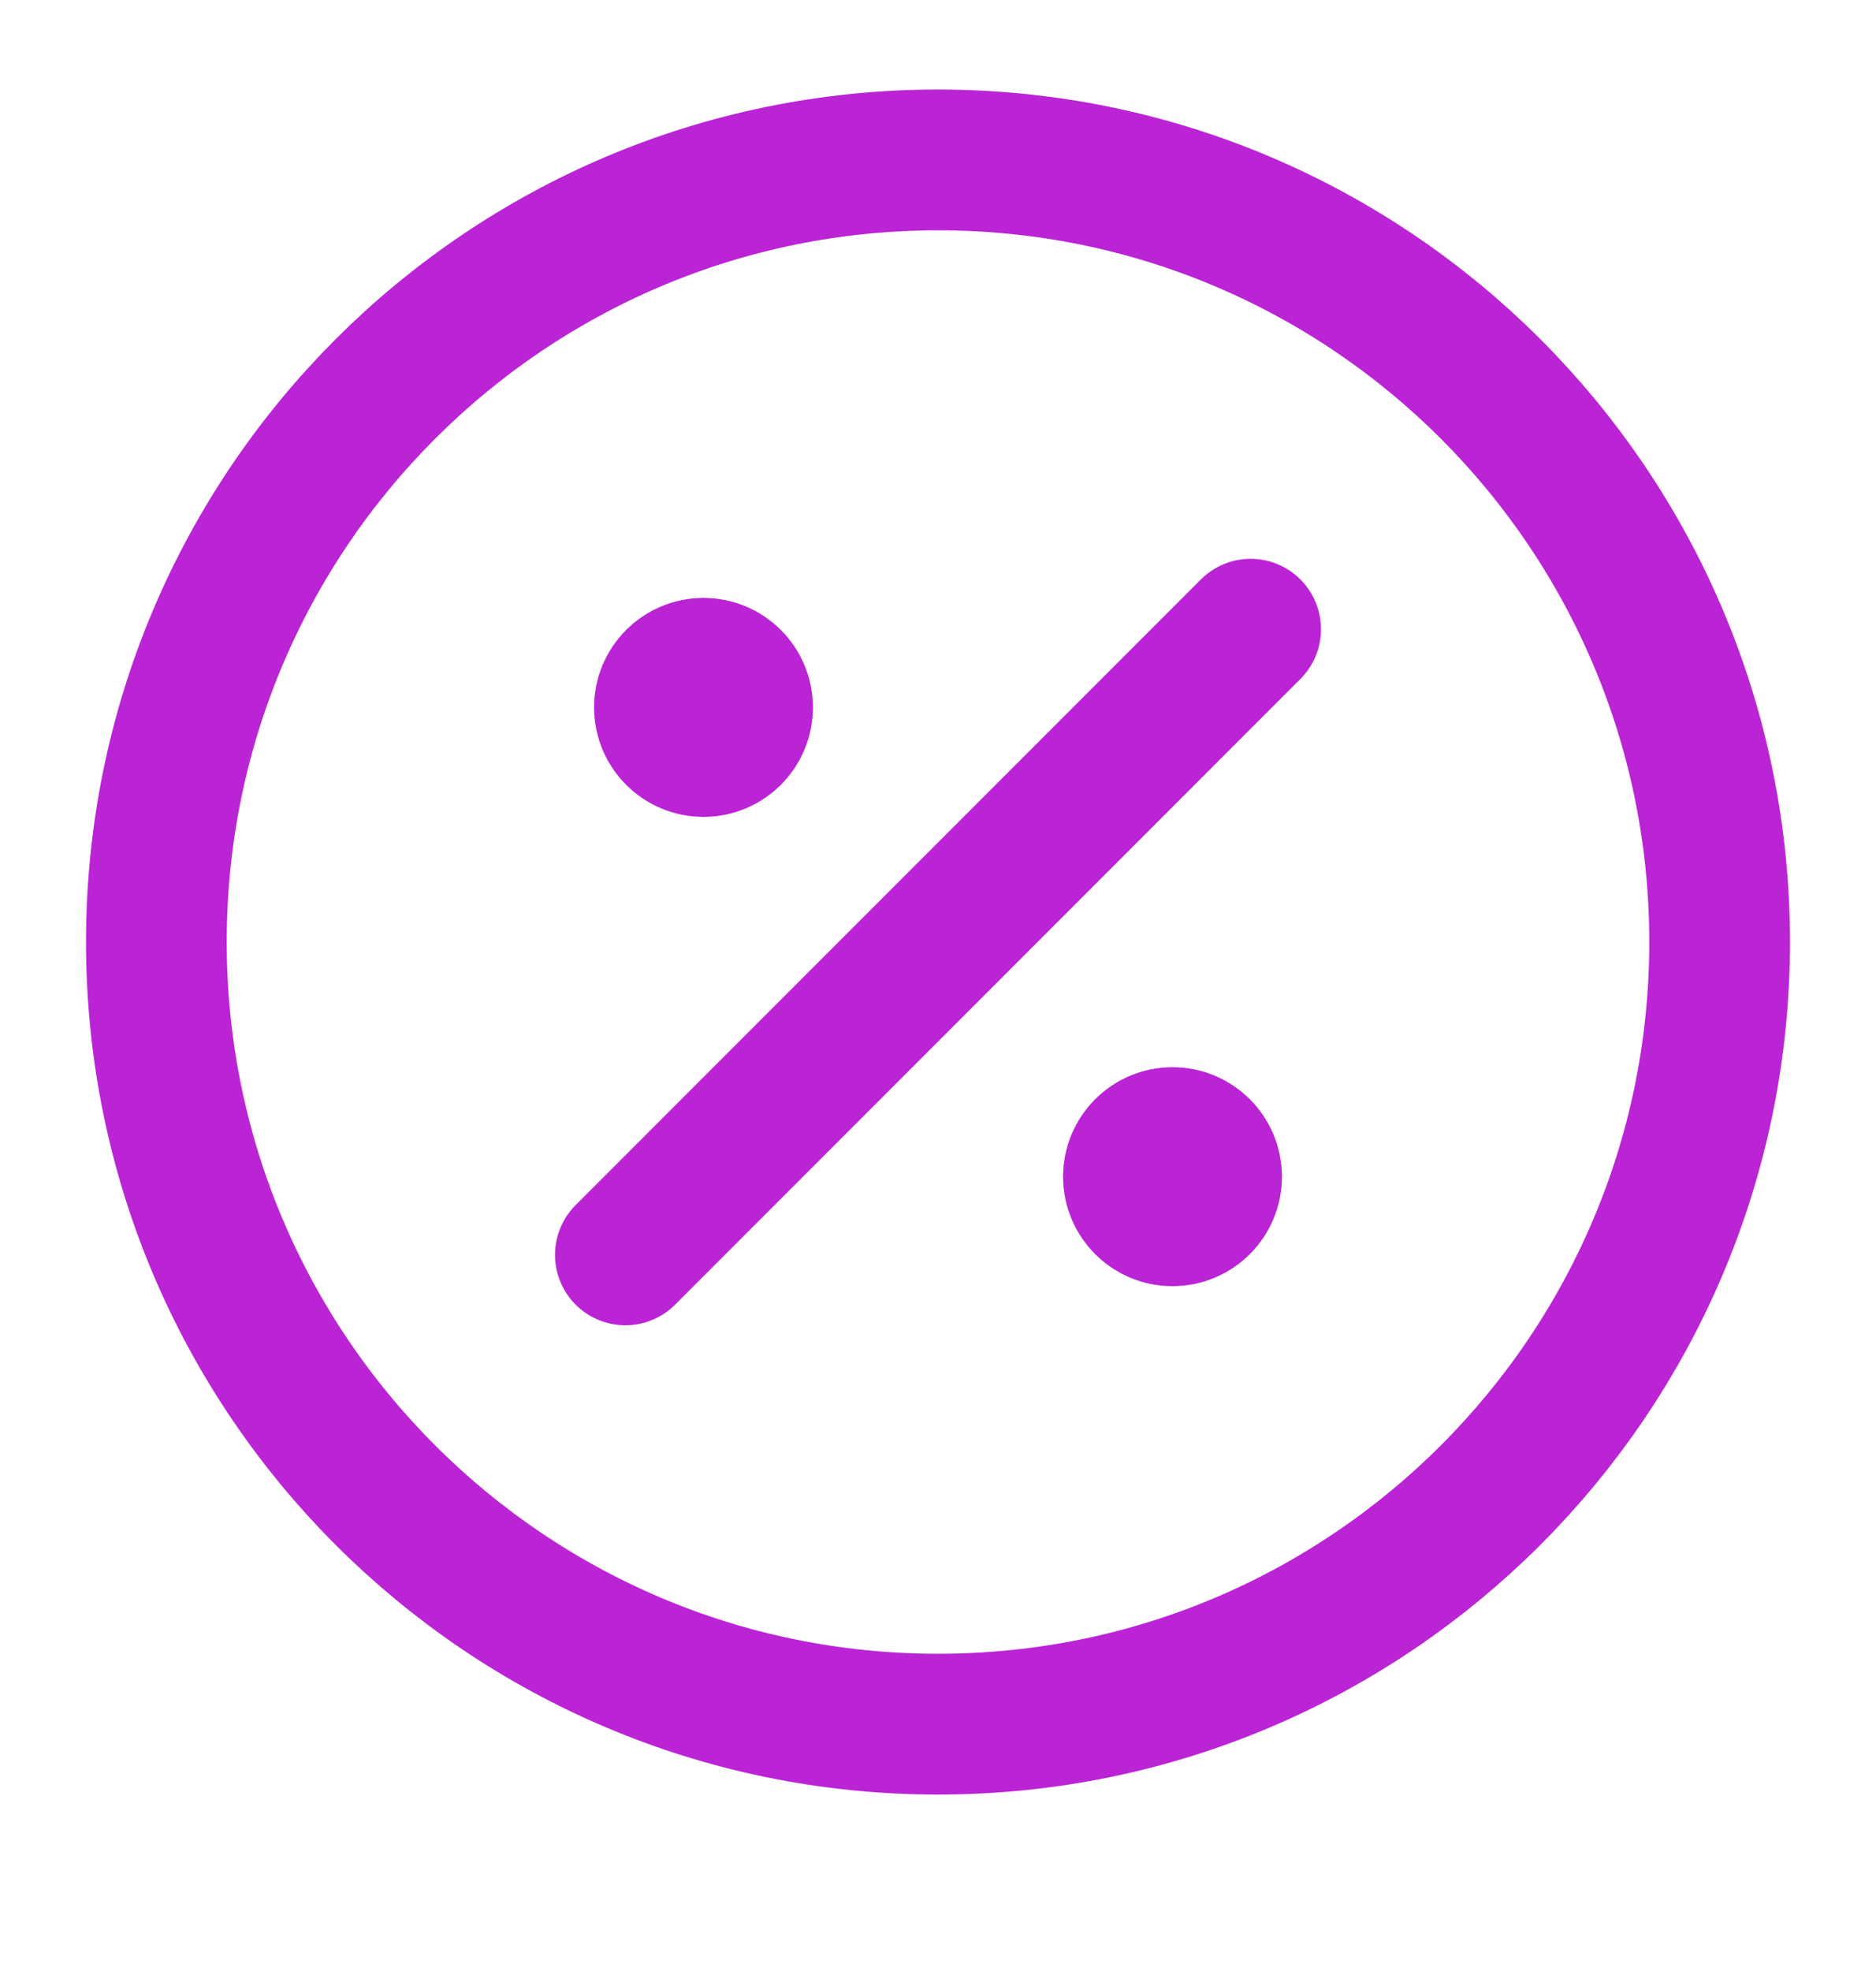 <svg width="20" height="21" viewBox="0 0 20 21" fill="none" xmlns="http://www.w3.org/2000/svg">
<g clip-path="url(#clip0_3965_1637)">
<path d="M7.5 7.537H7.508M12.5 12.537H12.508M13.333 6.704L6.667 13.37M18.333 10.037C18.333 14.639 14.602 18.37 10 18.37C5.398 18.37 1.667 14.639 1.667 10.037C1.667 5.435 5.398 1.704 10 1.704C14.602 1.704 18.333 5.435 18.333 10.037ZM7.917 7.537C7.917 7.767 7.73 7.954 7.5 7.954C7.27 7.954 7.083 7.767 7.083 7.537C7.083 7.307 7.27 7.12 7.5 7.12C7.73 7.12 7.917 7.307 7.917 7.537ZM12.917 12.537C12.917 12.767 12.73 12.954 12.5 12.954C12.27 12.954 12.083 12.767 12.083 12.537C12.083 12.307 12.27 12.12 12.5 12.12C12.73 12.12 12.917 12.307 12.917 12.537Z" stroke="#BA24D5" stroke-width="1.5" stroke-linecap="round" stroke-linejoin="round"/>
</g>
<defs>
<clipPath id="clip0_3965_1637">
<rect width="20" height="20" fill="white" transform="translate(0 0.037)"/>
</clipPath>
</defs>
</svg>
